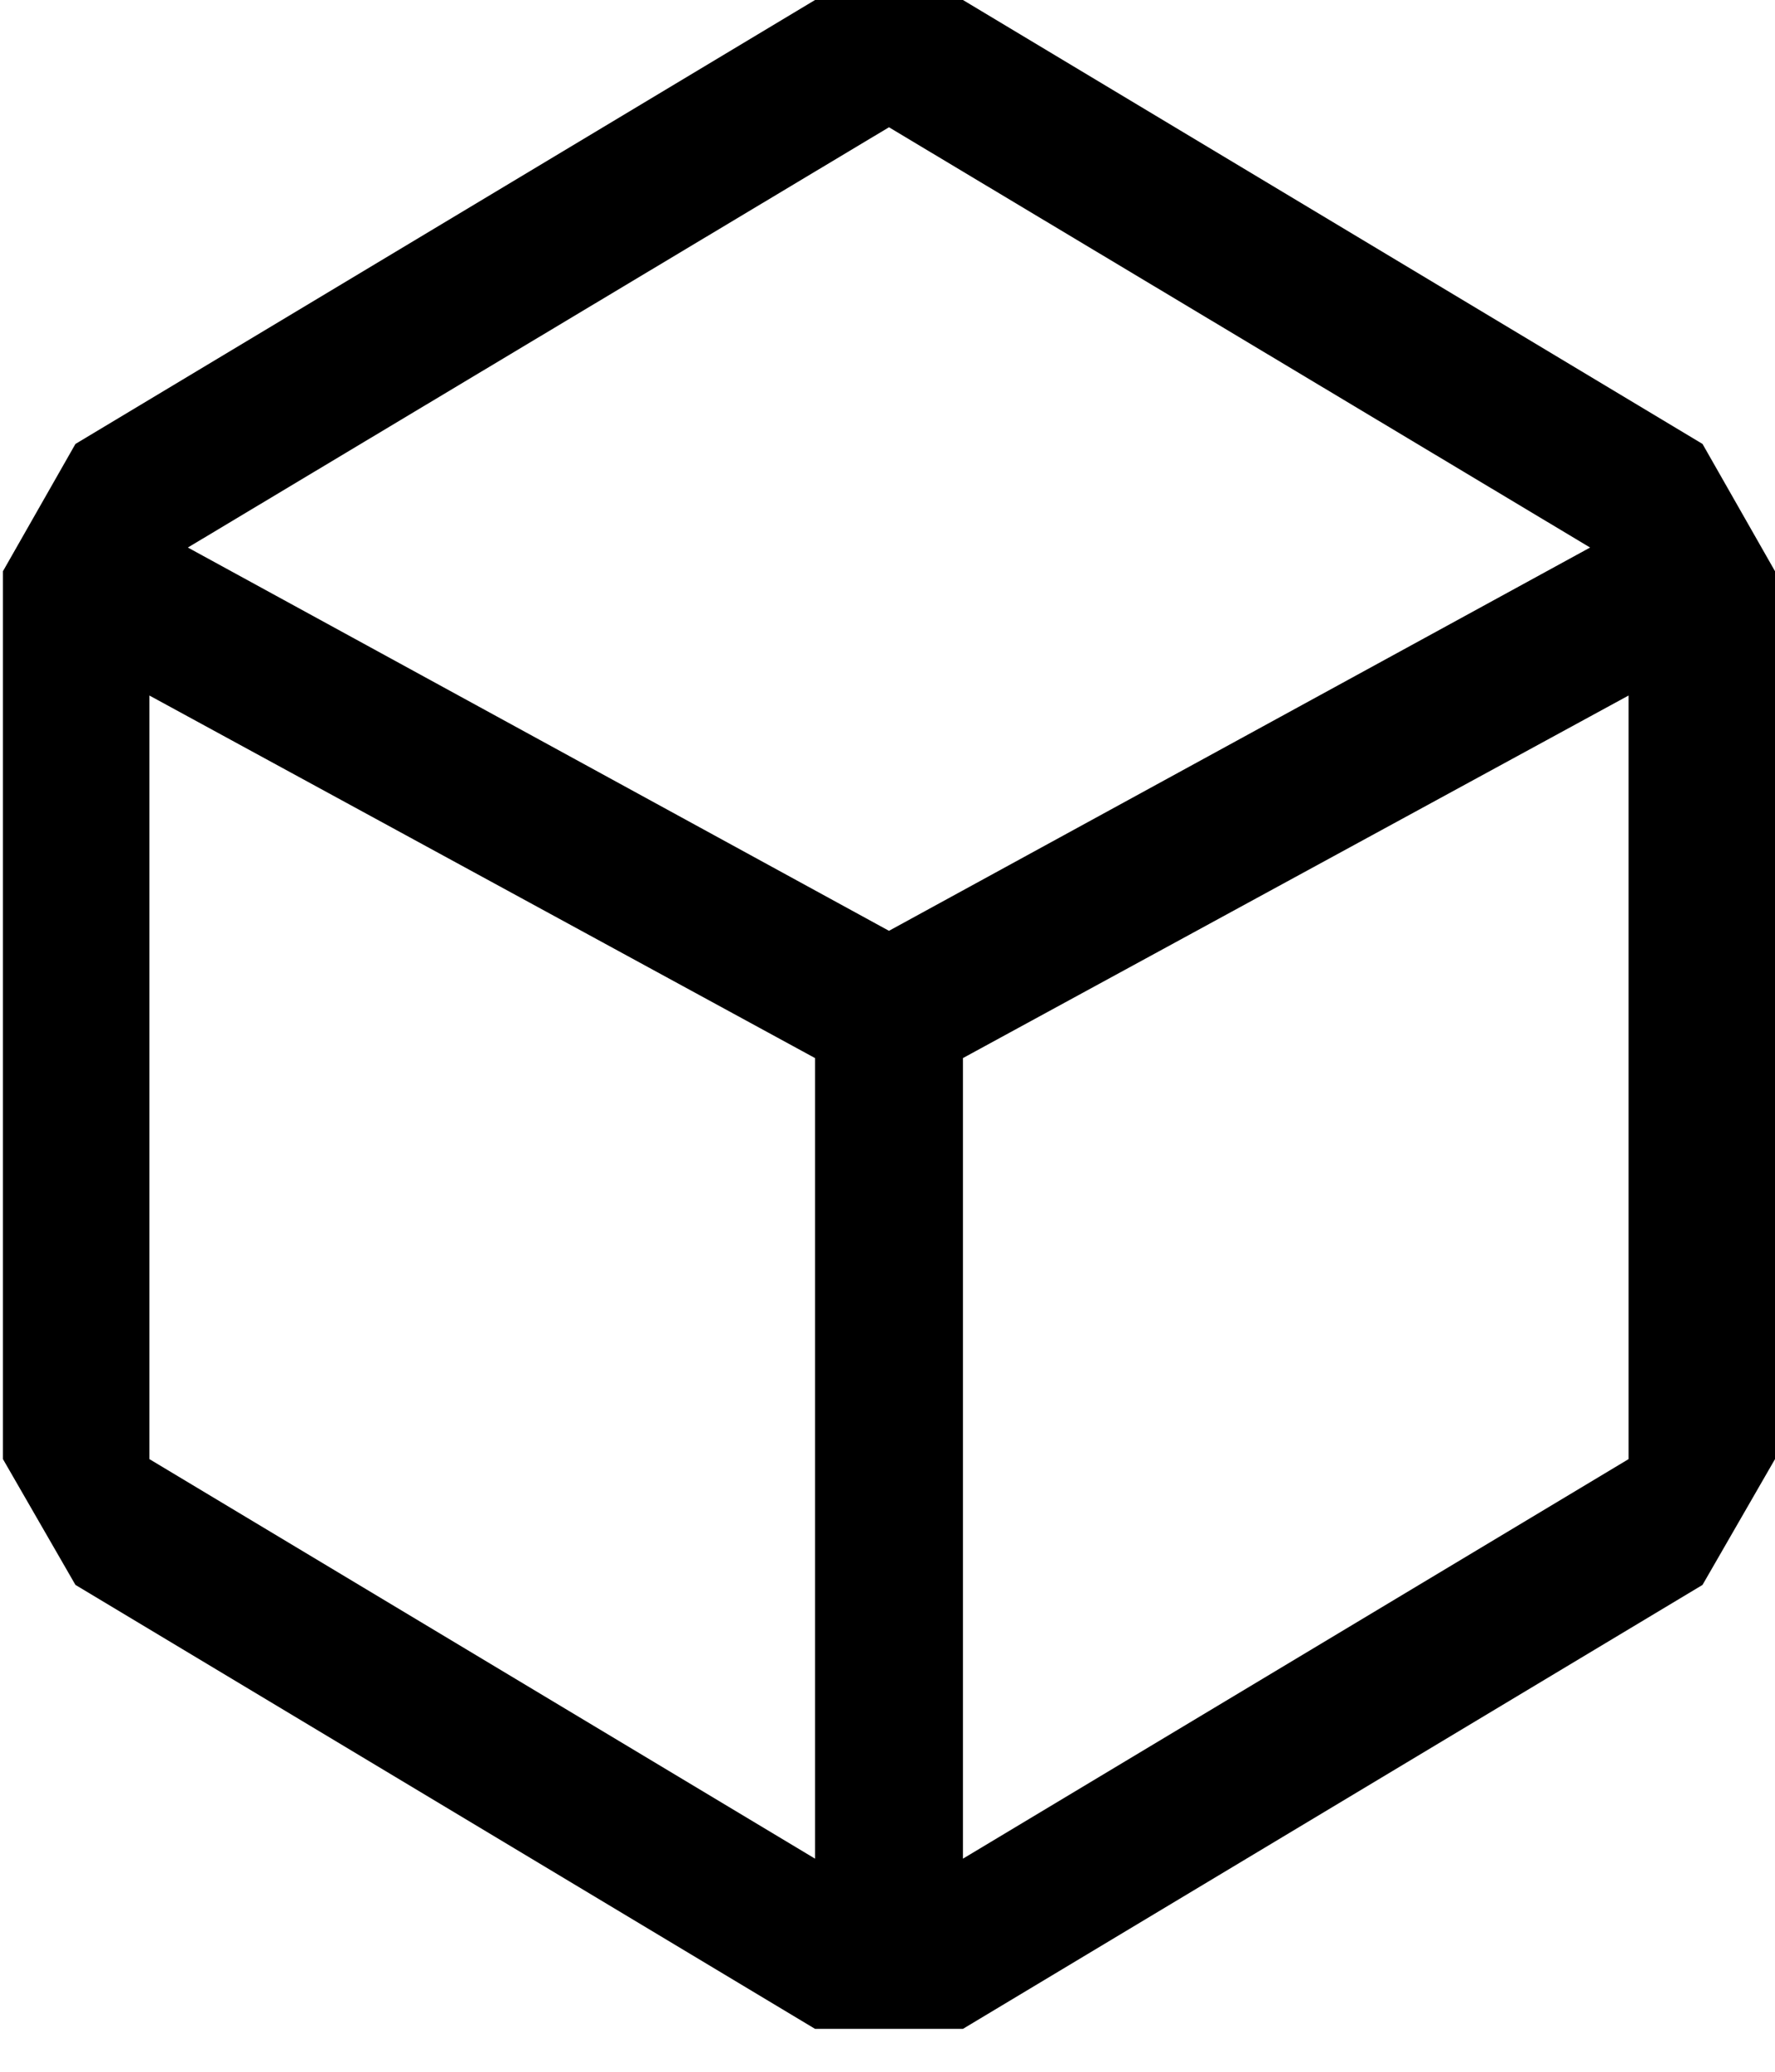 <svg width="12" height="14" viewBox="0 0 12 14" fill="none" xmlns="http://www.w3.org/2000/svg">
<path d="M11.51 3L6.51 0H5.51L0.51 3L0.02 3.86V9.86L0.51 10.71L5.51 13.71H6.51L11.51 10.71L12 9.86V3.86L11.51 3ZM5.51 12.56L1.01 9.86V4.7L5.51 7.15V12.56ZM1.27 3.7L6.01 0.86L10.75 3.7L6.01 6.29L1.27 3.7ZM11.01 9.86L6.51 12.56V7.15L11.01 4.7V9.86Z" fill="currentColor"/>
</svg>
